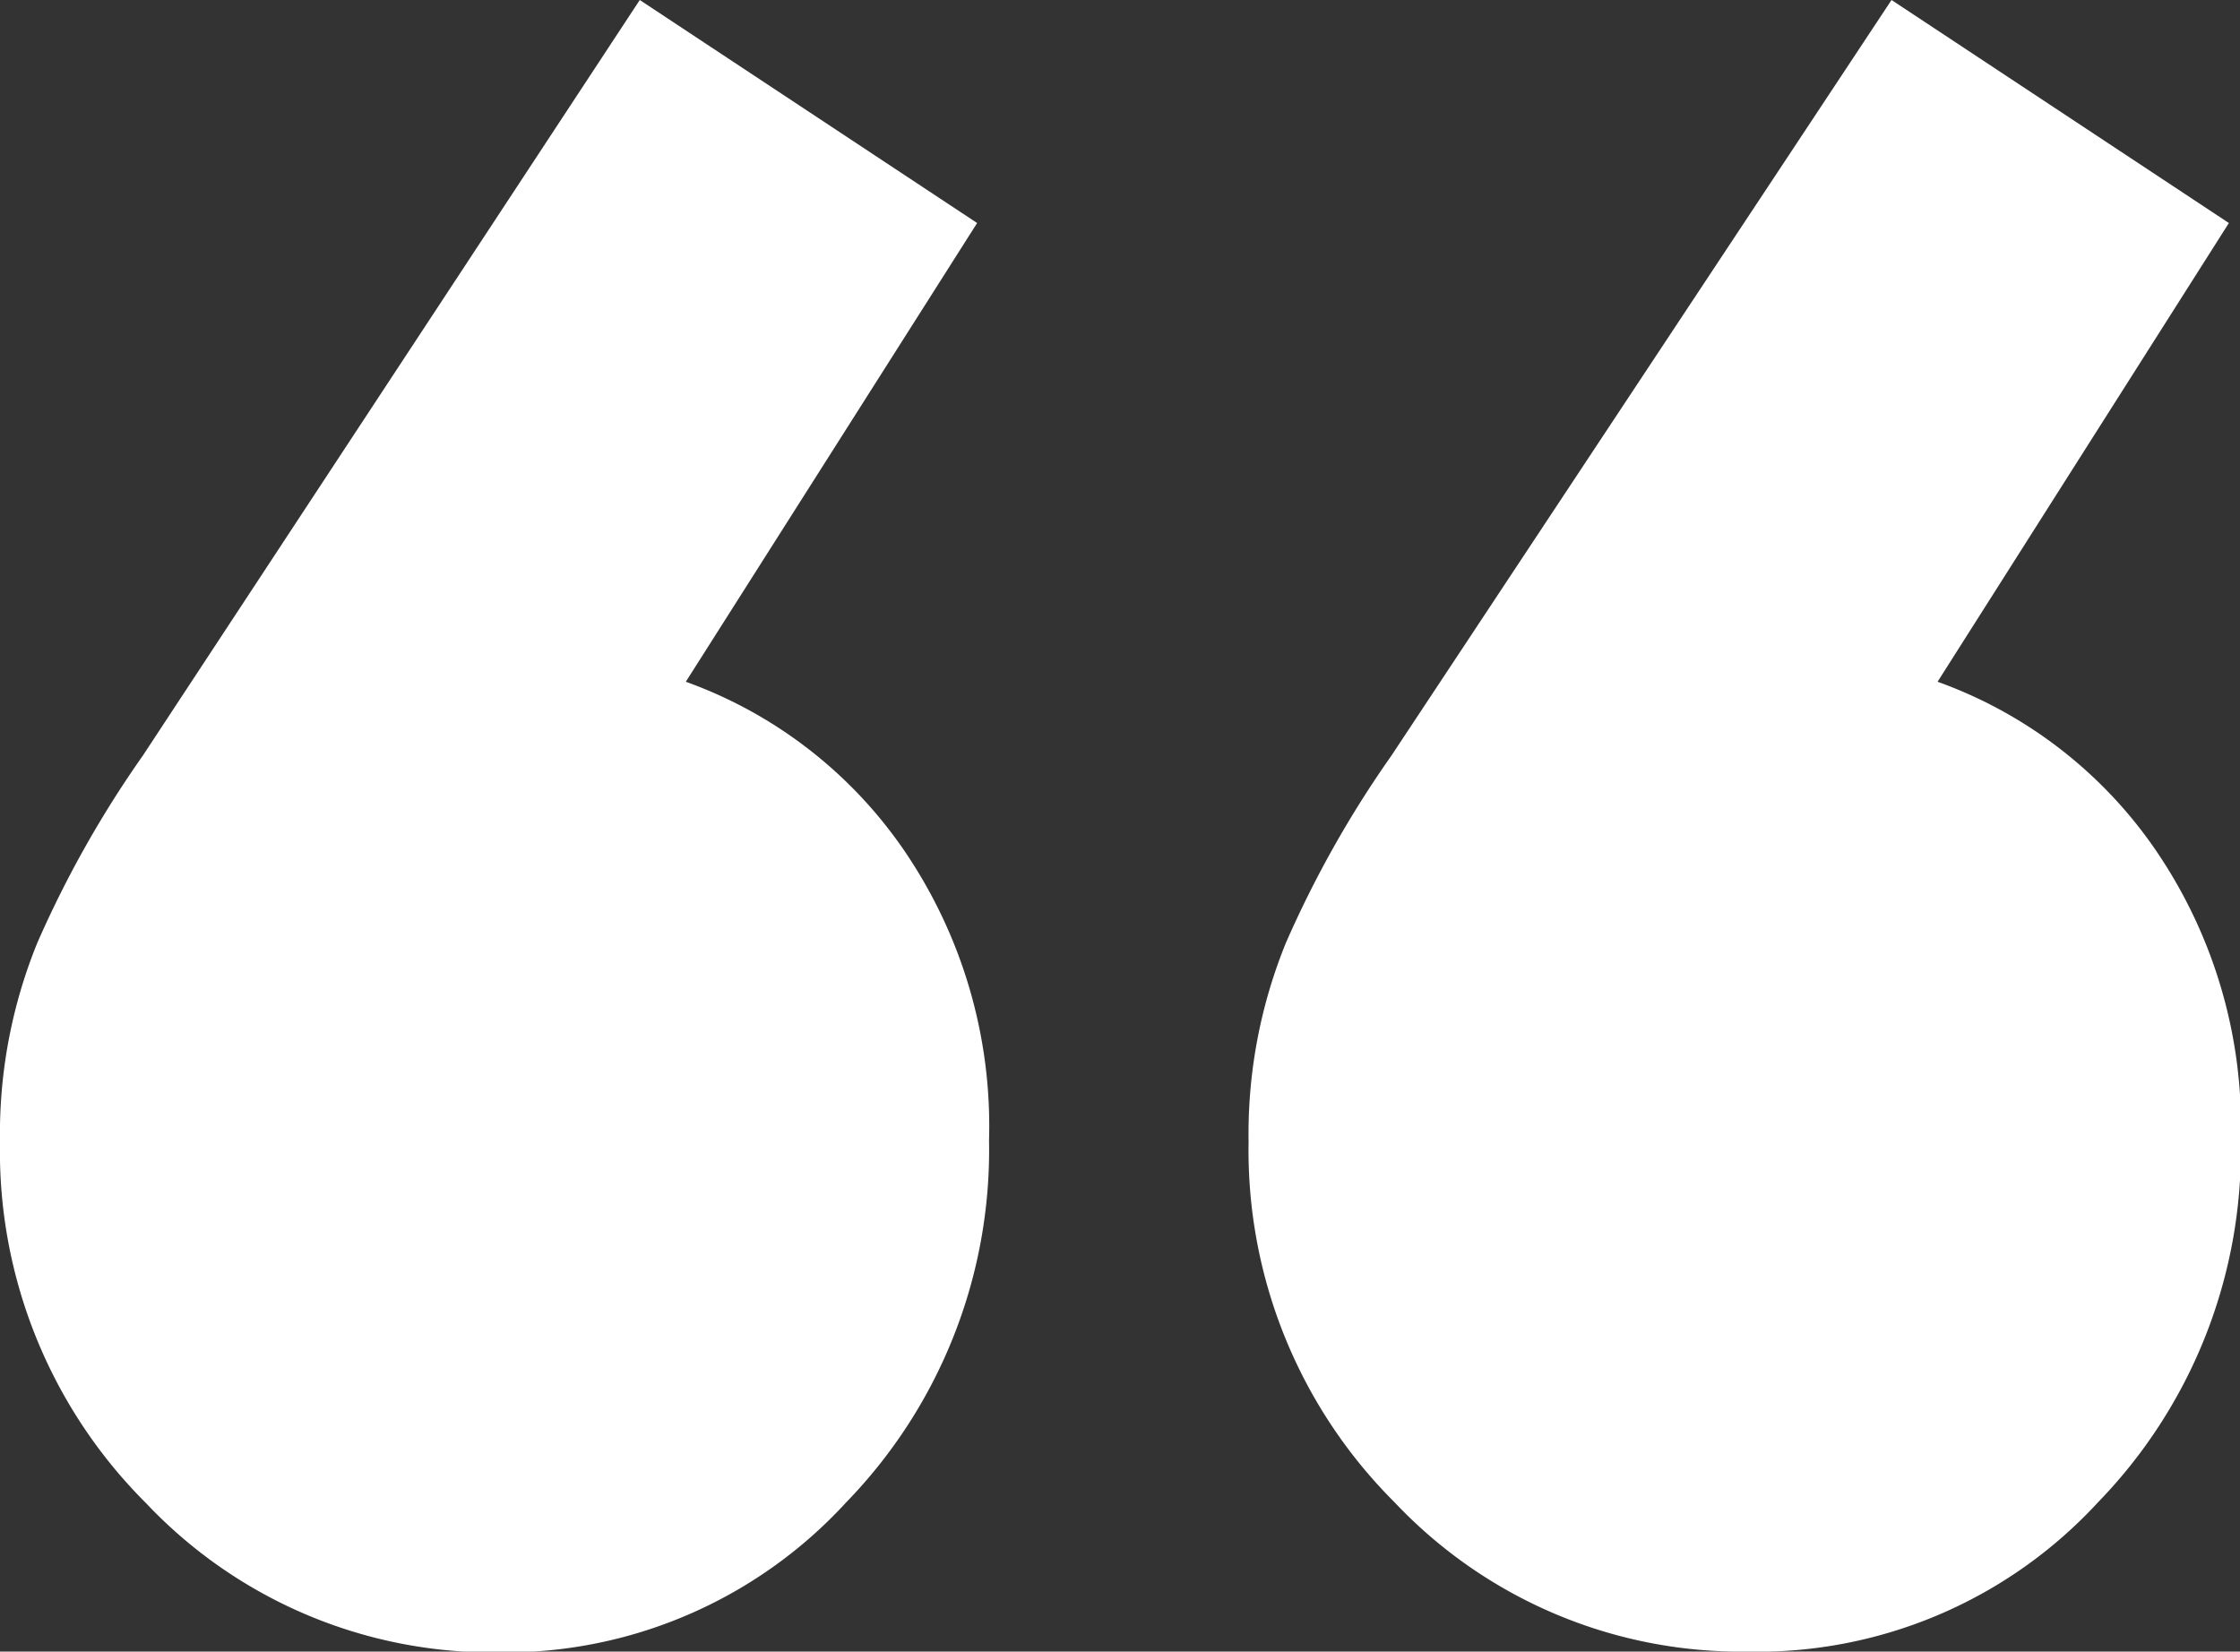 <svg xmlns="http://www.w3.org/2000/svg" viewBox="0 0 28.22 20.81">
  <rect x="0" y="0" width="28.22" height="20.81" fill="#333333" stroke="none"/>
  <defs>
    <style>
      .cls-1 {
        fill: #fff;
      }
    </style>
  </defs>
  <title>Fichier 2</title>
  <g id="Calque_2" data-name="Calque 2">
    <g id="Calque_1-2" data-name="Calque 1">
      <path class="cls-1" d="M12.31,2.81,8.64,8.59a5.65,5.65,0,0,1,2.74,2.11,6.16,6.16,0,0,1,1.08,3.67,6.37,6.37,0,0,1-1.8,4.56,5.83,5.83,0,0,1-4.39,1.89,6,6,0,0,1-4.43-1.88A6.26,6.26,0,0,1,0,14.39a6.38,6.38,0,0,1,.47-2.51A13.53,13.53,0,0,1,1.8,9.52L8.06,0Zm15.77,0L24.41,8.59a5.64,5.64,0,0,1,2.74,2.11,6.16,6.16,0,0,1,1.08,3.67,6.37,6.37,0,0,1-1.8,4.56A5.83,5.83,0,0,1,22,20.81a6,6,0,0,1-4.43-1.88,6.26,6.26,0,0,1-1.84-4.54,6.38,6.38,0,0,1,.47-2.51,13.49,13.49,0,0,1,1.33-2.36L23.83,0Z"/>
    </g>
  </g>
</svg>
